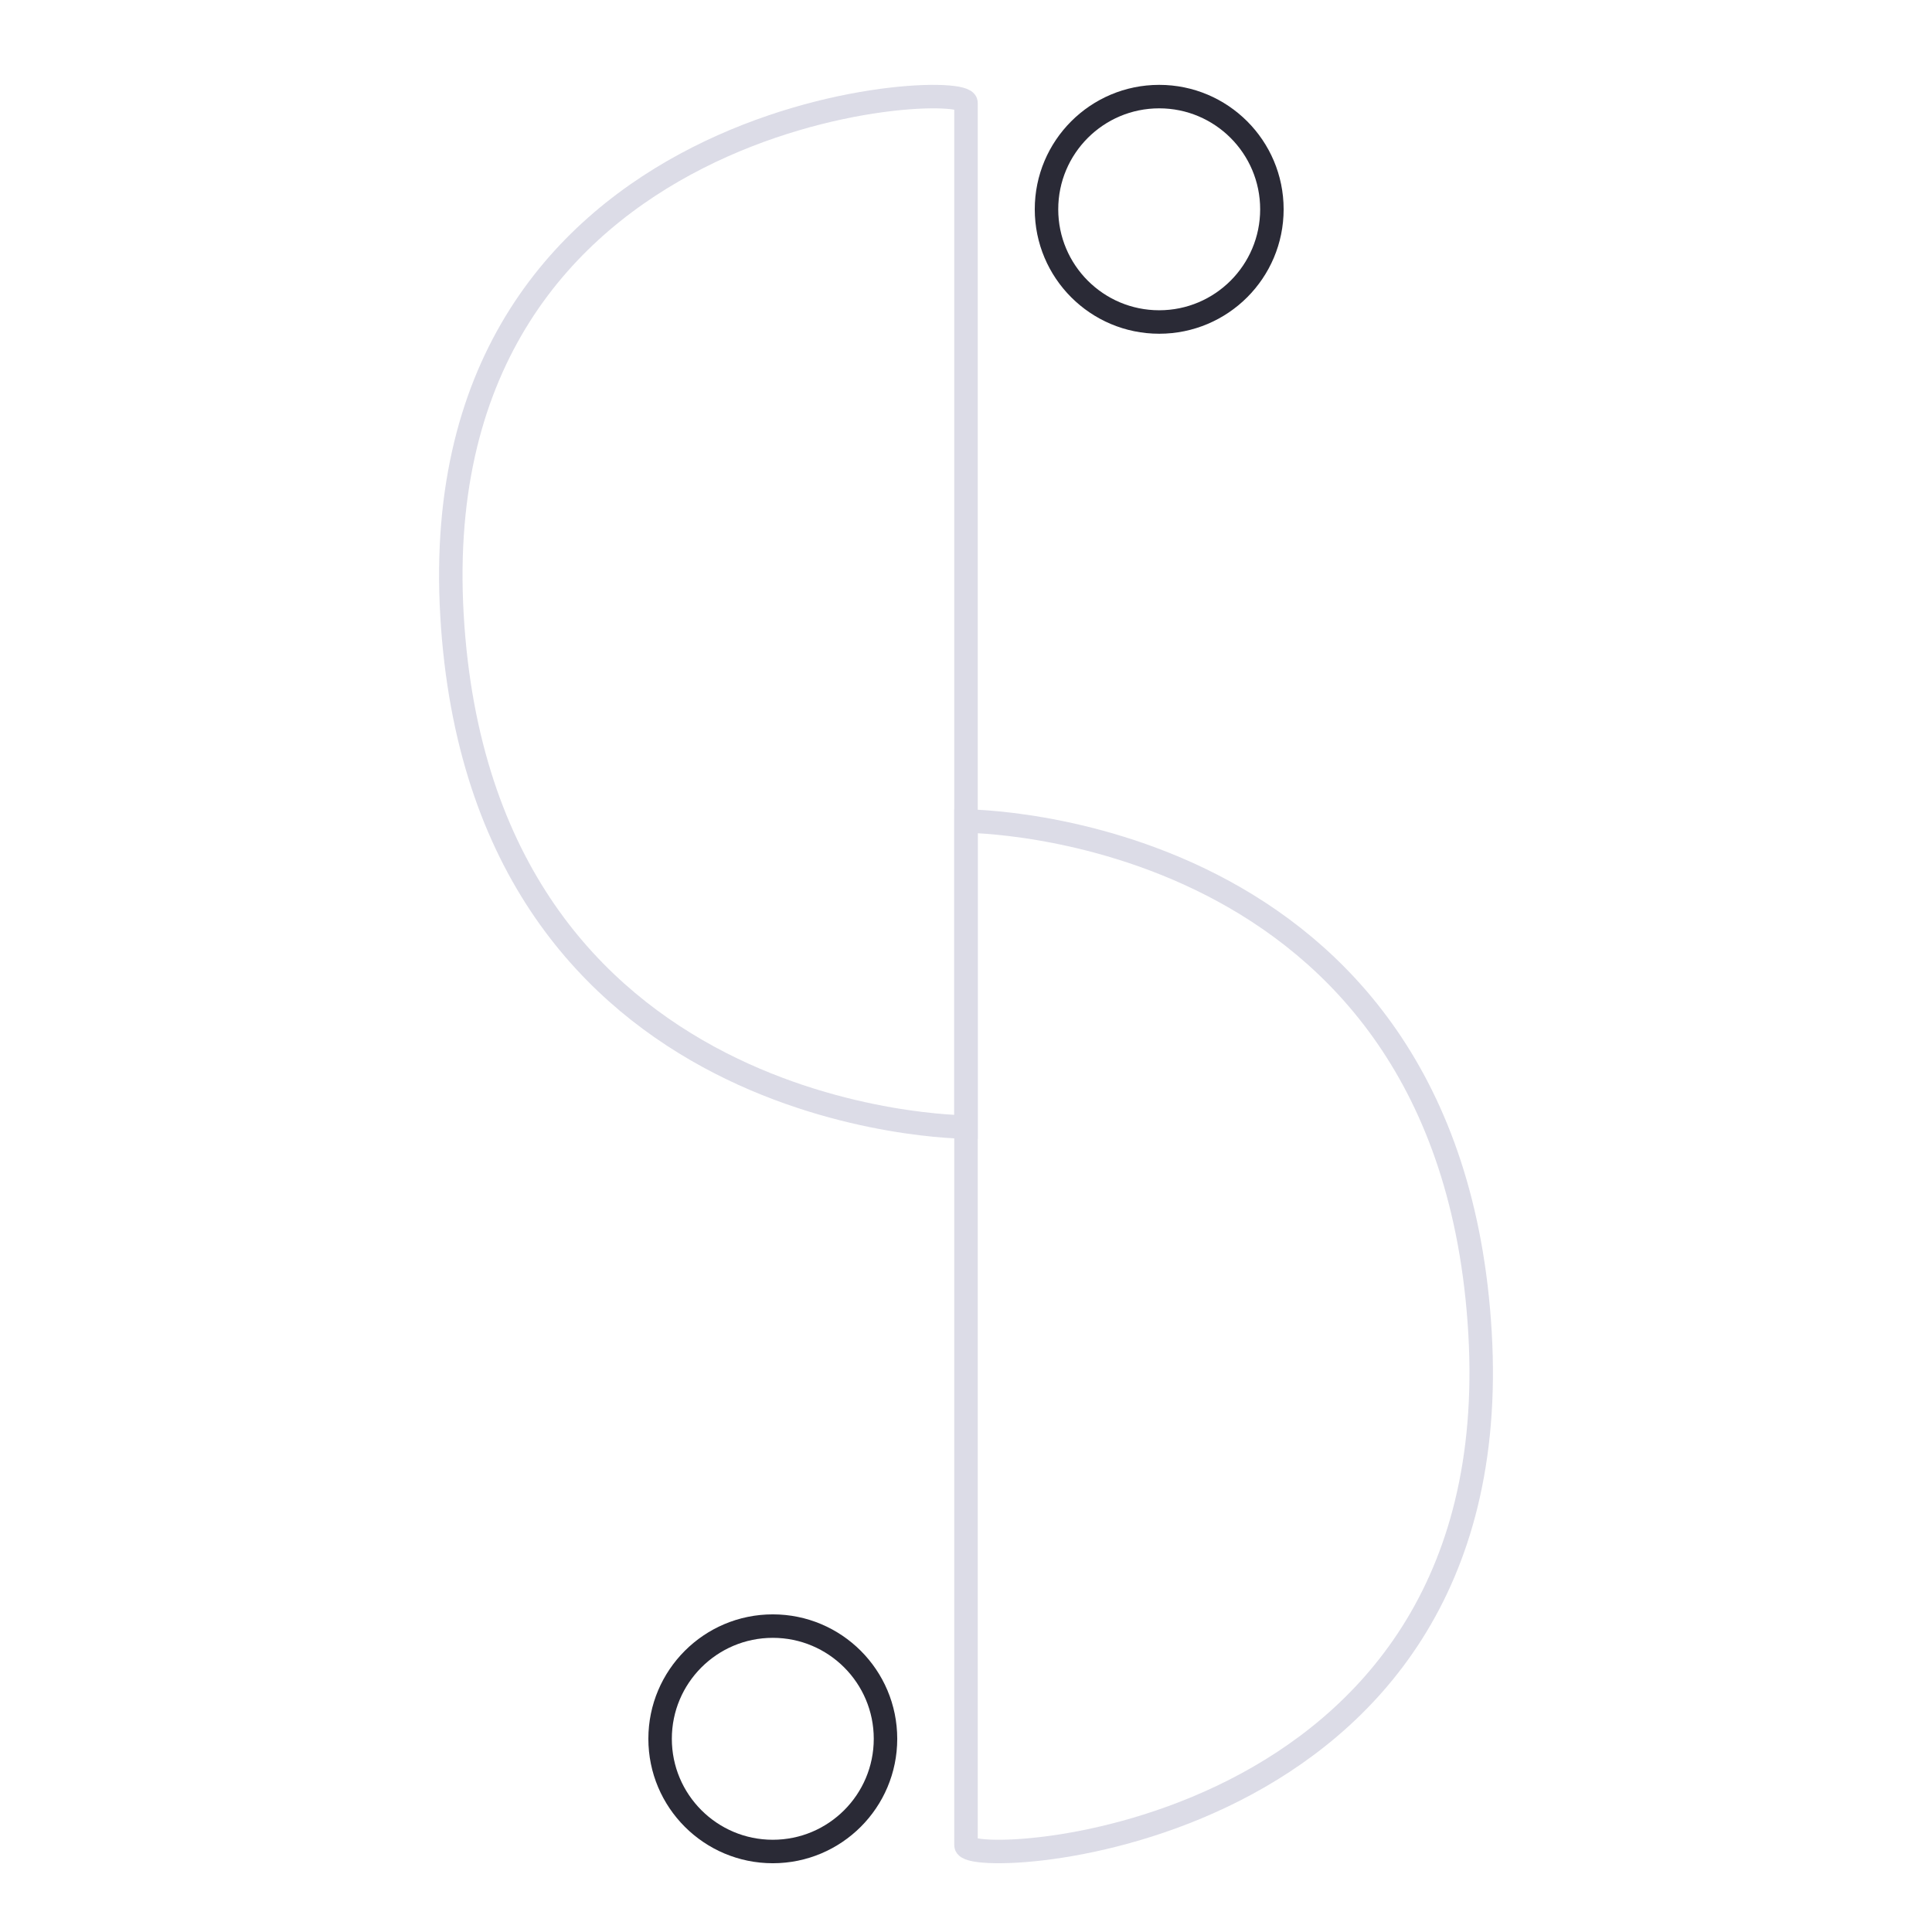 <?xml version="1.0" encoding="UTF-8"?>
<svg width="120px" height="120px" viewBox="0 0 120 120" version="1.1" xmlns="http://www.w3.org/2000/svg" xmlns:xlink="http://www.w3.org/1999/xlink">
    <!-- Generator: Sketch 41.2 (35397) - http://www.bohemiancoding.com/sketch -->
    <title>logo-samihah</title>
    <desc>Created with Sketch.</desc>
    <defs></defs>
    <g id="assets" stroke="none" stroke-width="1" fill="none" fill-rule="evenodd">
        <g id="logo-samihah" stroke-width="1.458">
            <g id="Group" transform="translate(28, 6)">
                <path d="M64,109 C64,109 64,46.902 64,45.386 C64,43.869 30.238,45.386 32.072,77.193 C33.906,109 64,109 64,109 Z" id="Oval-Copy-2" stroke="#DCDCE7" transform="translate(48, 77) rotate(-180) translate(-48, -77) "></path>
                <circle id="Oval-2-Copy" stroke="#2A2A36" cx="44" cy="7" r="7"></circle>
                <path d="M32,64 C32,64 32,1.902 32,0.386 C32,-1.131 -1.762,0.386 0.072,32.193 C1.906,64 32,64 32,64 Z" id="Oval" stroke="#DCDCE7"></path>
                <circle id="Oval-2-Copy-2" stroke="#2A2A36" cx="20" cy="102" r="7"></circle>
            </g>
        </g>
    </g>
</svg>